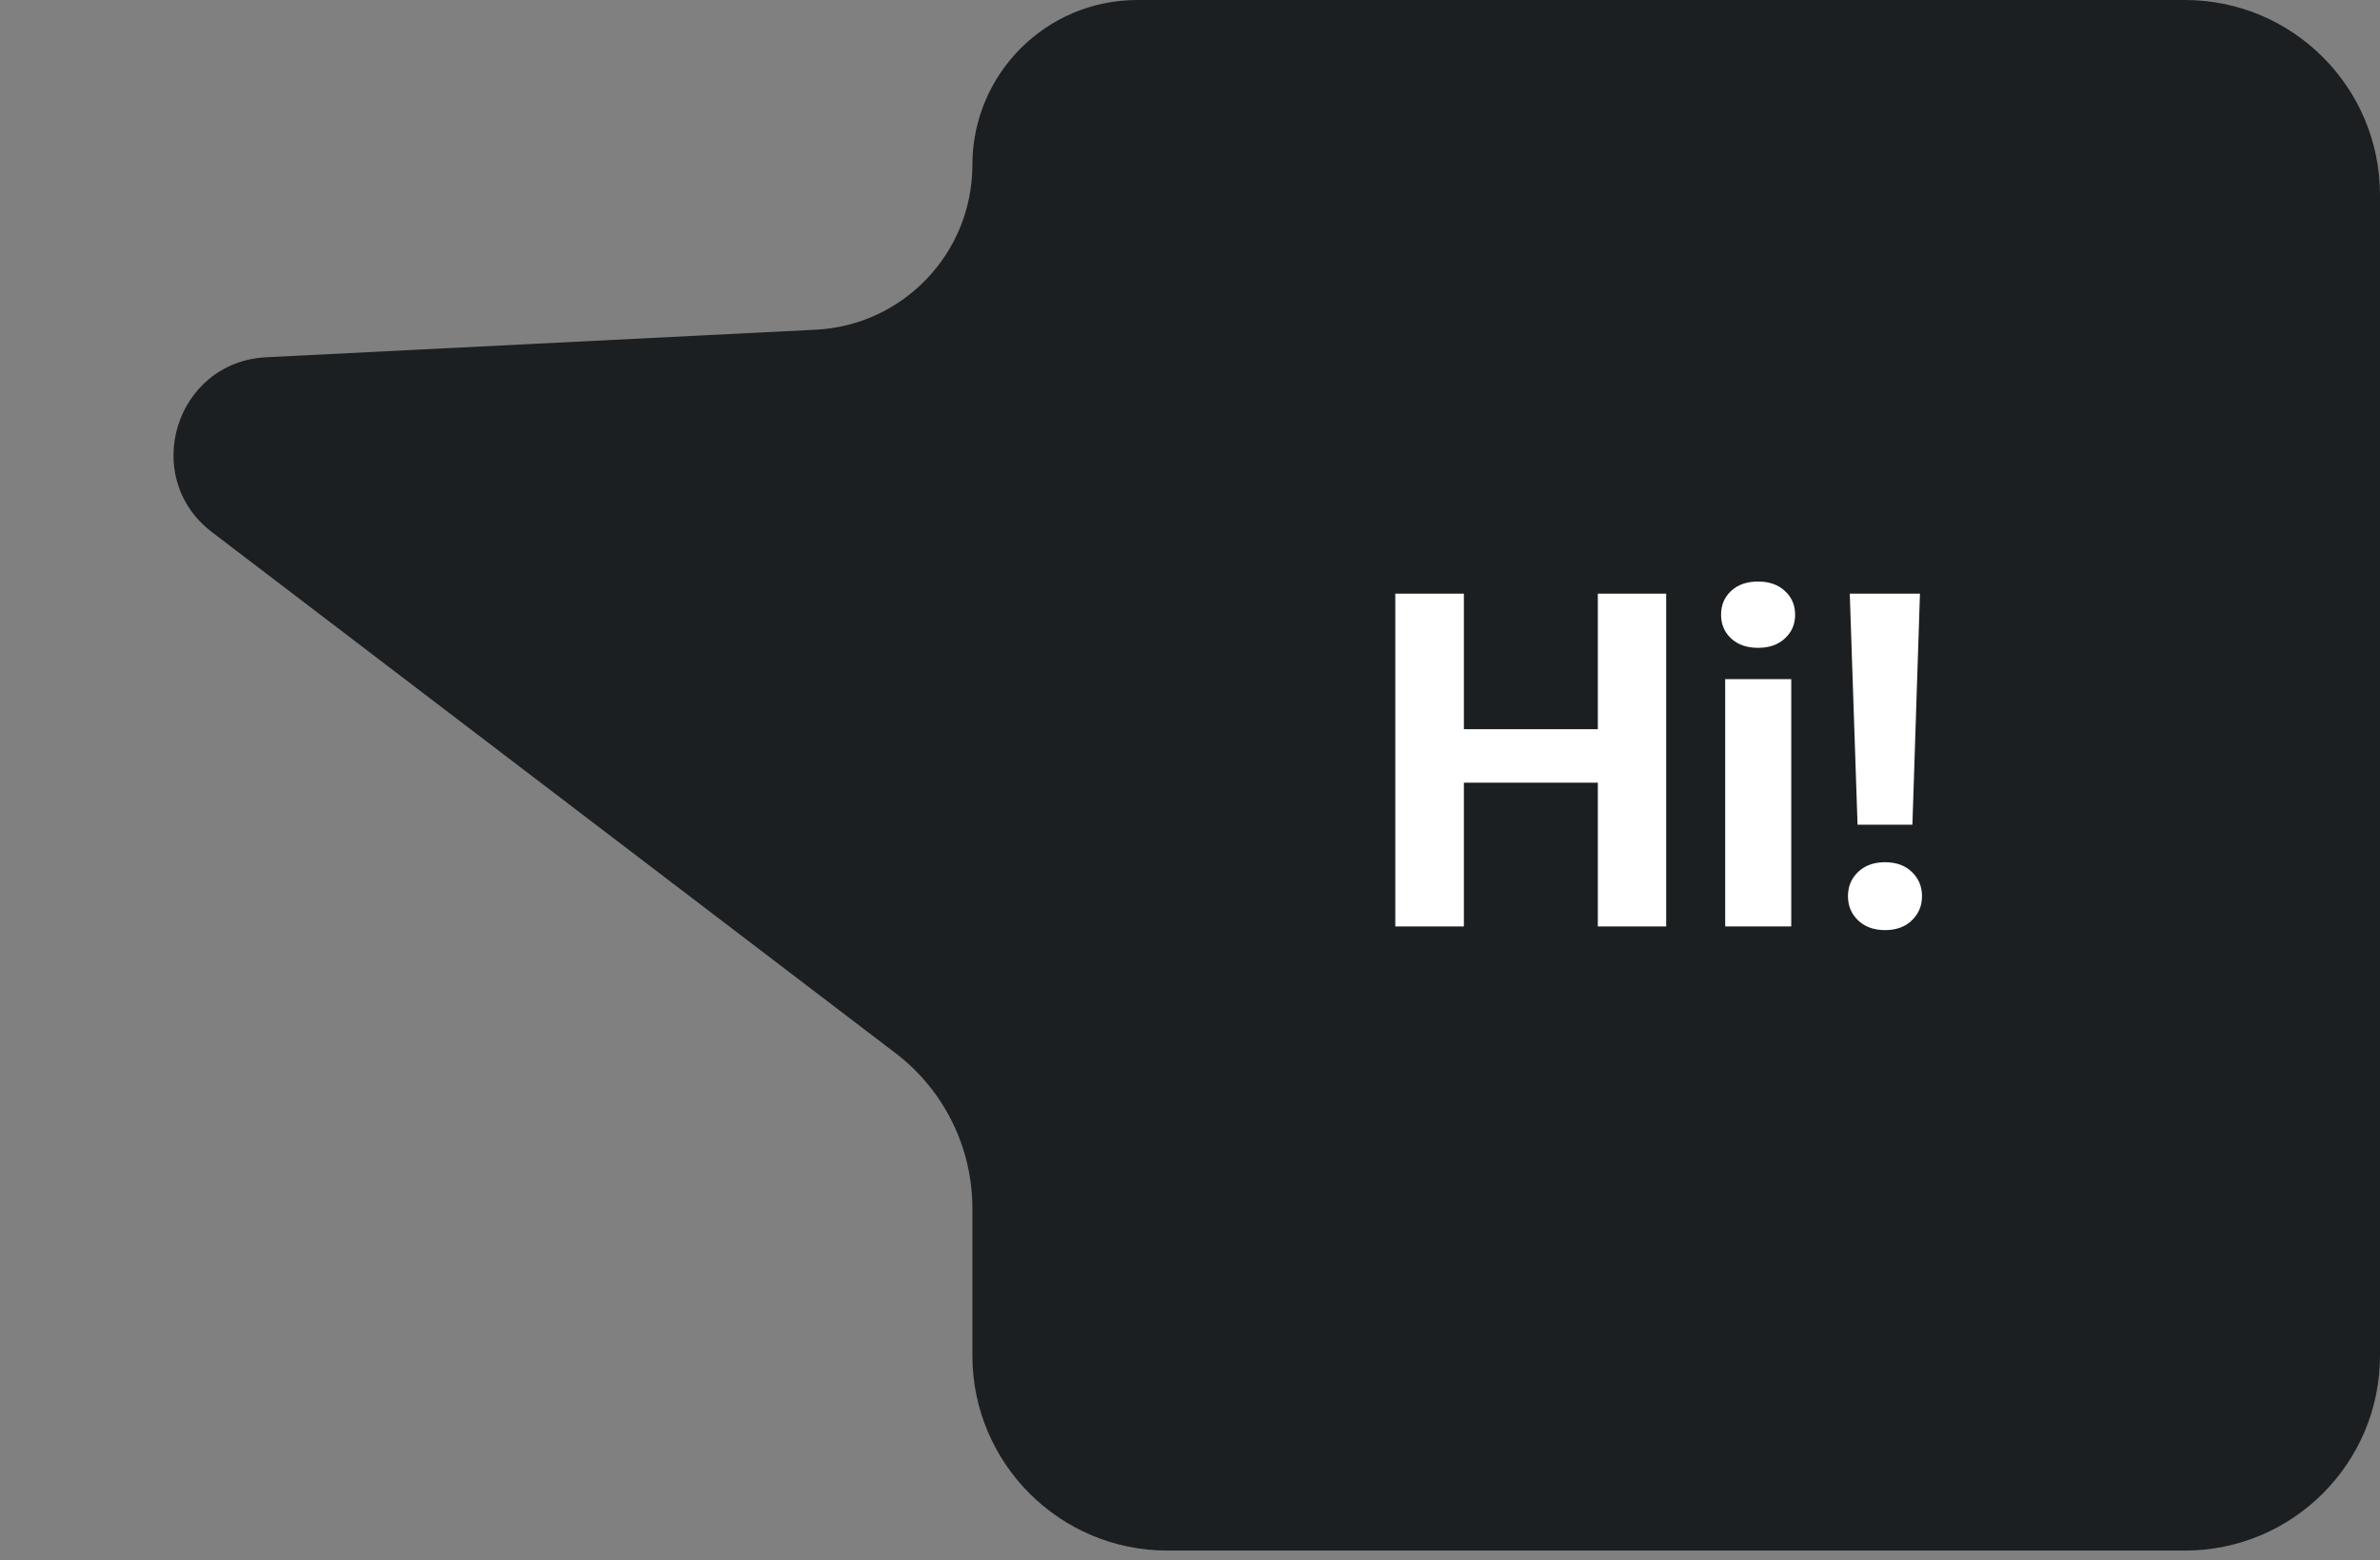<svg width="122" height="80" viewBox="0 0 122 80" fill="none" xmlns="http://www.w3.org/2000/svg">
<rect x="0" y="0" width="122" height="80" fill="#808080" stroke="none"/>
<path d="M112 79.5C117.523 79.5 122 75.023 122 69.5L122 10C122 4.477 117.523 1.95703e-07 112 4.37114e-07L58.303 2.78431e-06C53.631 2.98849e-06 49.845 3.787 49.845 8.458V8.458C49.845 12.964 46.311 16.68 41.81 16.905L13.65 18.316C8.996 18.549 7.163 24.461 10.869 27.286L45.907 53.998C48.389 55.89 49.845 58.831 49.845 61.951L49.845 69.5C49.845 75.023 54.322 79.5 59.845 79.5L112 79.5Z" fill="#1C1F21"/>
<path d="M82.902 37.387V40.129H73.996V37.387H82.902ZM75.039 30.438V47.5H71.523V30.438H75.039ZM85.41 30.438V47.5H81.906V30.438H85.41Z" fill="white"/>
<path d="M91.82 34.82V47.5H88.434V34.82H91.82ZM88.223 31.516C88.223 31.023 88.394 30.617 88.738 30.297C89.082 29.977 89.543 29.816 90.121 29.816C90.691 29.816 91.148 29.977 91.492 30.297C91.844 30.617 92.019 31.023 92.019 31.516C92.019 32.008 91.844 32.414 91.492 32.734C91.148 33.055 90.691 33.215 90.121 33.215C89.543 33.215 89.082 33.055 88.738 32.734C88.394 32.414 88.223 32.008 88.223 31.516Z" fill="white"/>
<path d="M98.418 30.438L98.031 42.285H95.219L94.82 30.438H98.418ZM94.727 45.953C94.727 45.453 94.898 45.039 95.242 44.711C95.594 44.375 96.055 44.207 96.625 44.207C97.203 44.207 97.664 44.375 98.008 44.711C98.352 45.039 98.523 45.453 98.523 45.953C98.523 46.438 98.352 46.848 98.008 47.184C97.664 47.52 97.203 47.688 96.625 47.688C96.055 47.688 95.594 47.52 95.242 47.184C94.898 46.848 94.727 46.438 94.727 45.953Z" fill="white"/>
</svg>
